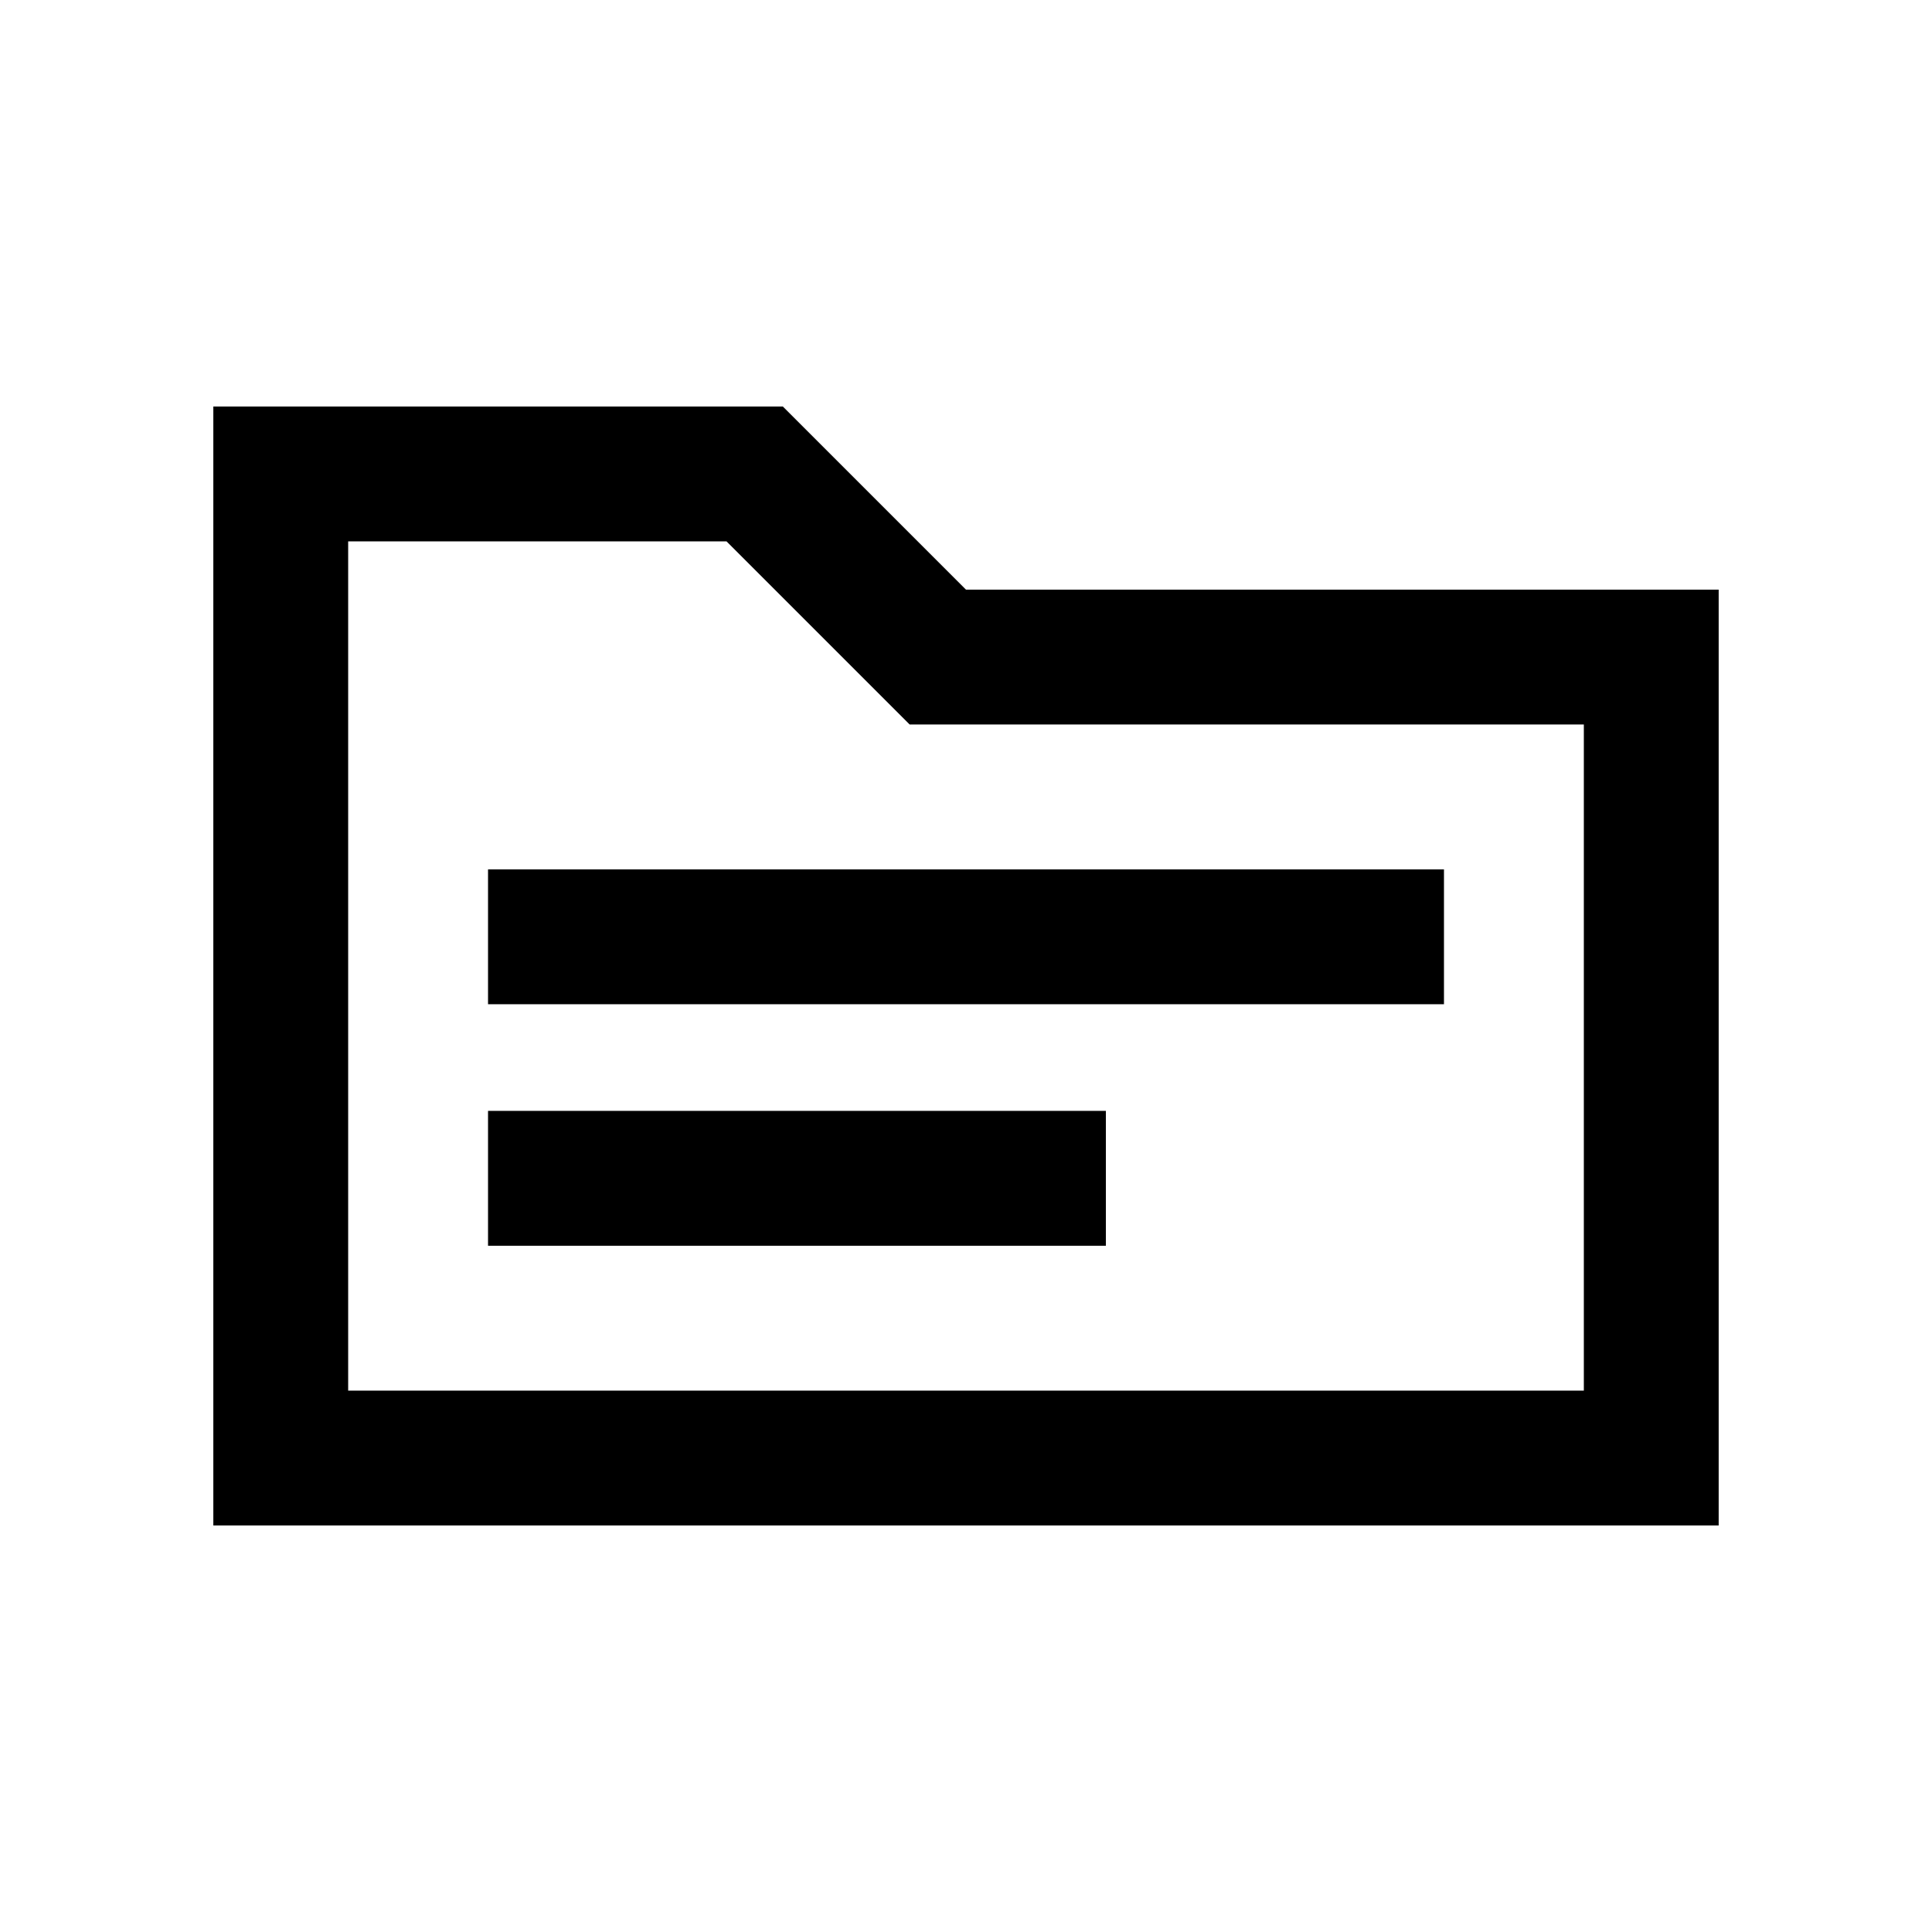 <svg xmlns="http://www.w3.org/2000/svg" height="20" viewBox="0 -960 960 960" width="20"><path d="M106-202v-556h283l91 91h374v465H106Zm67-67h614v-331H452l-91-91H173v422Zm0 0v-422 422Zm69.5-72h307v-67h-307v67Zm0-120h475v-67h-475v67Z"/></svg>